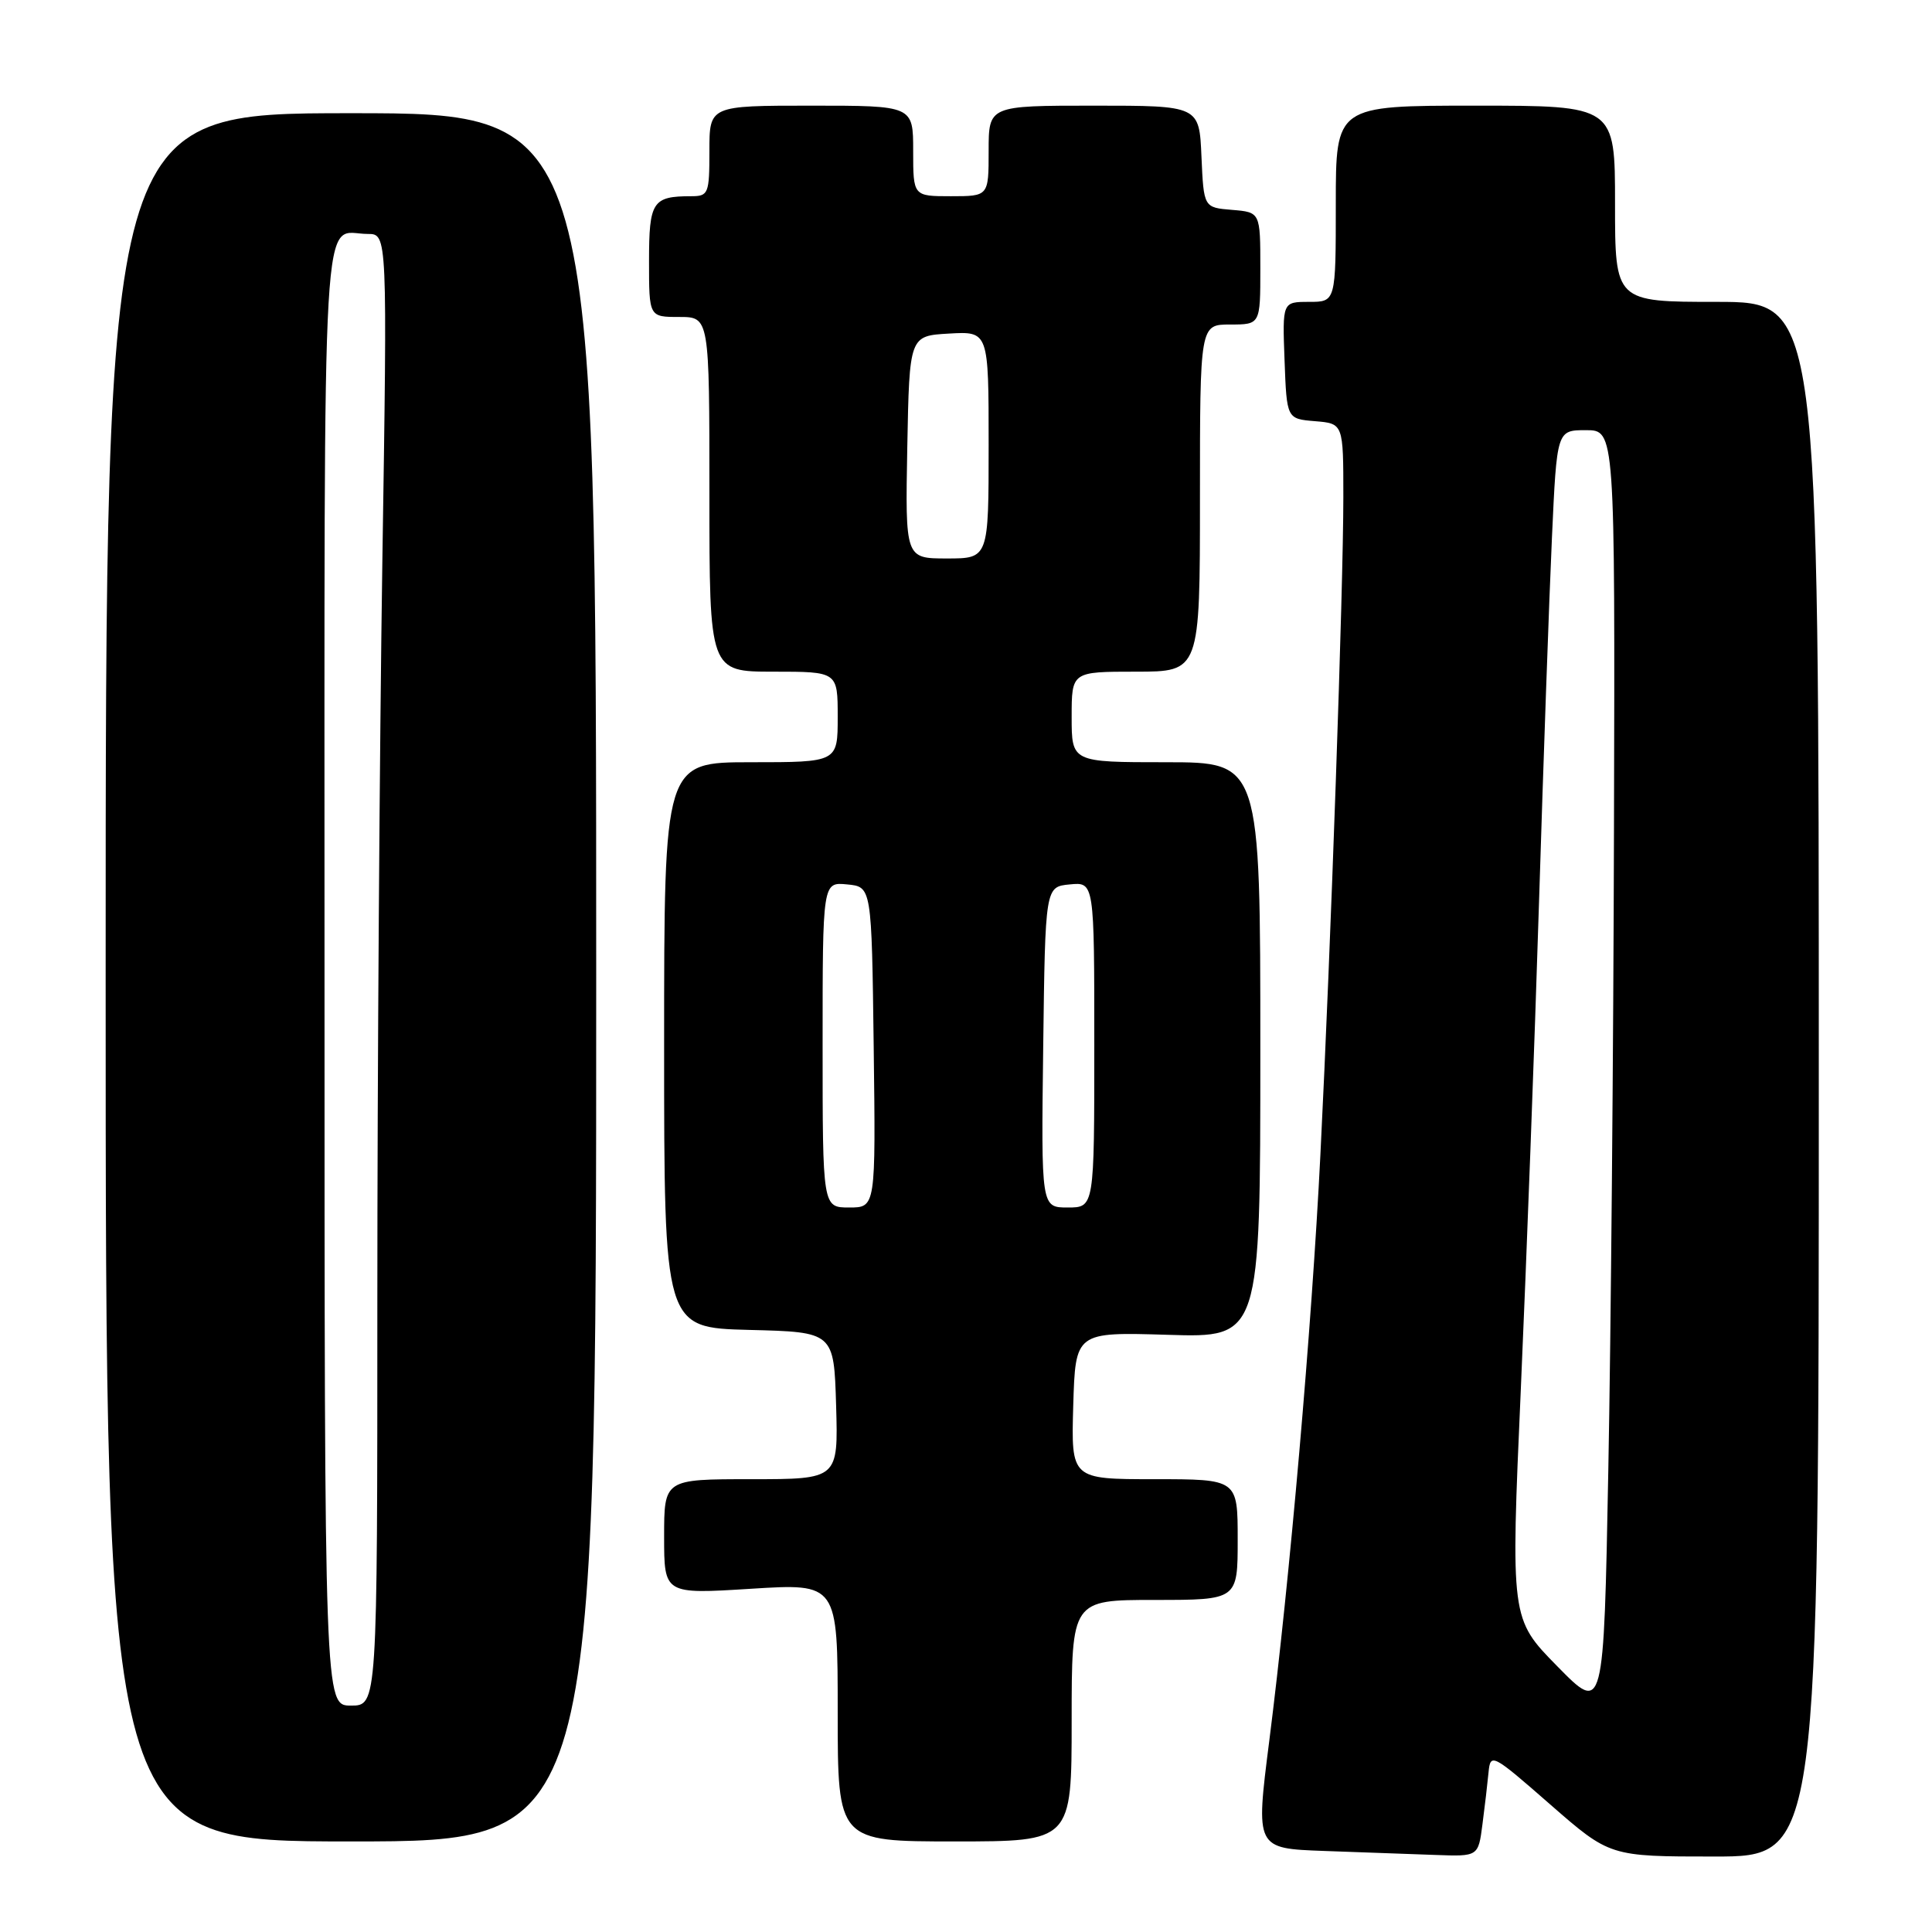 <?xml version="1.0" encoding="UTF-8" standalone="no"?>
<!DOCTYPE svg PUBLIC "-//W3C//DTD SVG 1.1//EN" "http://www.w3.org/Graphics/SVG/1.1/DTD/svg11.dtd" >
<svg xmlns="http://www.w3.org/2000/svg" xmlns:xlink="http://www.w3.org/1999/xlink" version="1.1" viewBox="0 0 256 256">
 <g >
 <path fill="currentColor"
d=" M 196.43 241.75 C 196.74 239.41 197.10 236.30 197.24 234.84 C 197.49 232.26 197.73 232.38 205.40 239.09 C 213.31 246.00 213.31 246.00 227.15 246.00 C 241.00 246.00 241.00 246.00 241.00 143.00 C 241.00 40.00 241.00 40.00 227.50 40.00 C 214.00 40.00 214.00 40.00 214.00 27.00 C 214.00 14.00 214.00 14.00 195.50 14.00 C 177.00 14.00 177.00 14.00 177.00 27.00 C 177.00 40.00 177.00 40.00 173.46 40.00 C 169.92 40.00 169.92 40.00 170.21 47.75 C 170.50 55.50 170.50 55.50 174.25 55.81 C 178.00 56.12 178.00 56.12 178.00 65.85 C 178.00 77.89 176.34 125.50 174.96 153.00 C 173.81 175.98 170.90 209.32 168.18 230.71 C 166.37 244.93 166.37 244.93 175.43 245.26 C 180.42 245.44 187.06 245.68 190.19 245.79 C 195.88 246.00 195.88 246.00 196.43 241.75 Z  M 79.00 129.50 C 79.00 15.00 79.00 15.00 46.50 15.00 C 14.00 15.00 14.00 15.00 14.00 129.50 C 14.00 244.00 14.00 244.00 46.50 244.00 C 79.00 244.00 79.00 244.00 79.00 129.50 Z  M 142.00 228.00 C 142.00 212.00 142.00 212.00 153.00 212.00 C 164.00 212.00 164.00 212.00 164.00 204.00 C 164.00 196.00 164.00 196.00 152.96 196.00 C 141.93 196.00 141.93 196.00 142.21 186.25 C 142.50 176.50 142.50 176.50 154.75 176.87 C 167.00 177.25 167.00 177.25 167.00 139.12 C 167.00 101.00 167.00 101.00 154.50 101.00 C 142.00 101.00 142.00 101.00 142.00 95.00 C 142.00 89.00 142.00 89.00 150.50 89.00 C 159.00 89.00 159.00 89.00 159.00 66.00 C 159.00 43.00 159.00 43.00 163.00 43.00 C 167.00 43.00 167.00 43.00 167.00 35.56 C 167.00 28.12 167.00 28.12 163.25 27.81 C 159.50 27.50 159.50 27.50 159.20 20.75 C 158.91 14.00 158.91 14.00 144.95 14.00 C 131.00 14.00 131.00 14.00 131.00 20.00 C 131.00 26.00 131.00 26.00 126.00 26.00 C 121.00 26.00 121.00 26.00 121.00 20.00 C 121.00 14.00 121.00 14.00 107.50 14.00 C 94.00 14.00 94.00 14.00 94.00 20.00 C 94.00 25.68 93.87 26.00 91.58 26.00 C 86.46 26.00 86.00 26.71 86.00 34.61 C 86.00 42.00 86.00 42.00 90.00 42.00 C 94.00 42.00 94.00 42.00 94.00 65.50 C 94.00 89.00 94.00 89.00 102.50 89.00 C 111.00 89.00 111.00 89.00 111.00 95.00 C 111.00 101.00 111.00 101.00 99.50 101.00 C 88.00 101.00 88.00 101.00 88.00 138.47 C 88.00 175.93 88.00 175.93 99.25 176.22 C 110.50 176.50 110.50 176.50 110.79 186.25 C 111.07 196.00 111.07 196.00 99.54 196.00 C 88.00 196.00 88.00 196.00 88.00 203.62 C 88.00 211.24 88.00 211.24 99.50 210.52 C 111.00 209.80 111.00 209.80 111.00 226.90 C 111.00 244.00 111.00 244.00 126.50 244.00 C 142.00 244.00 142.00 244.00 142.00 228.00 Z  M 206.34 220.78 C 200.17 214.50 200.17 214.50 201.52 184.00 C 202.26 167.22 203.35 138.20 203.93 119.50 C 204.51 100.80 205.28 79.09 205.64 71.25 C 206.29 57.00 206.29 57.00 210.14 57.00 C 214.00 57.00 214.00 57.00 213.86 109.75 C 213.79 138.76 213.45 177.03 213.11 194.78 C 212.50 227.06 212.50 227.06 206.34 220.78 Z  M 43.00 129.11 C 43.00 22.79 42.52 31.00 48.74 31.00 C 51.33 31.00 51.33 31.00 50.66 74.66 C 50.30 98.68 50.00 142.55 50.00 172.16 C 50.00 226.00 50.00 226.00 46.50 226.00 C 43.00 226.00 43.00 226.00 43.00 129.11 Z  M 109.00 138.44 C 109.00 116.87 109.00 116.87 112.25 117.19 C 115.50 117.50 115.50 117.50 115.77 138.75 C 116.04 160.00 116.04 160.00 112.52 160.00 C 109.00 160.00 109.00 160.00 109.00 138.44 Z  M 138.23 138.75 C 138.50 117.50 138.50 117.50 141.75 117.19 C 145.00 116.87 145.00 116.87 145.00 138.44 C 145.00 160.00 145.00 160.00 141.48 160.00 C 137.96 160.00 137.96 160.00 138.23 138.75 Z  M 120.22 59.25 C 120.50 44.50 120.50 44.50 125.75 44.20 C 131.00 43.90 131.00 43.90 131.00 58.95 C 131.00 74.00 131.00 74.00 125.47 74.00 C 119.95 74.00 119.95 74.00 120.22 59.25 Z "/>
</g>
</svg>